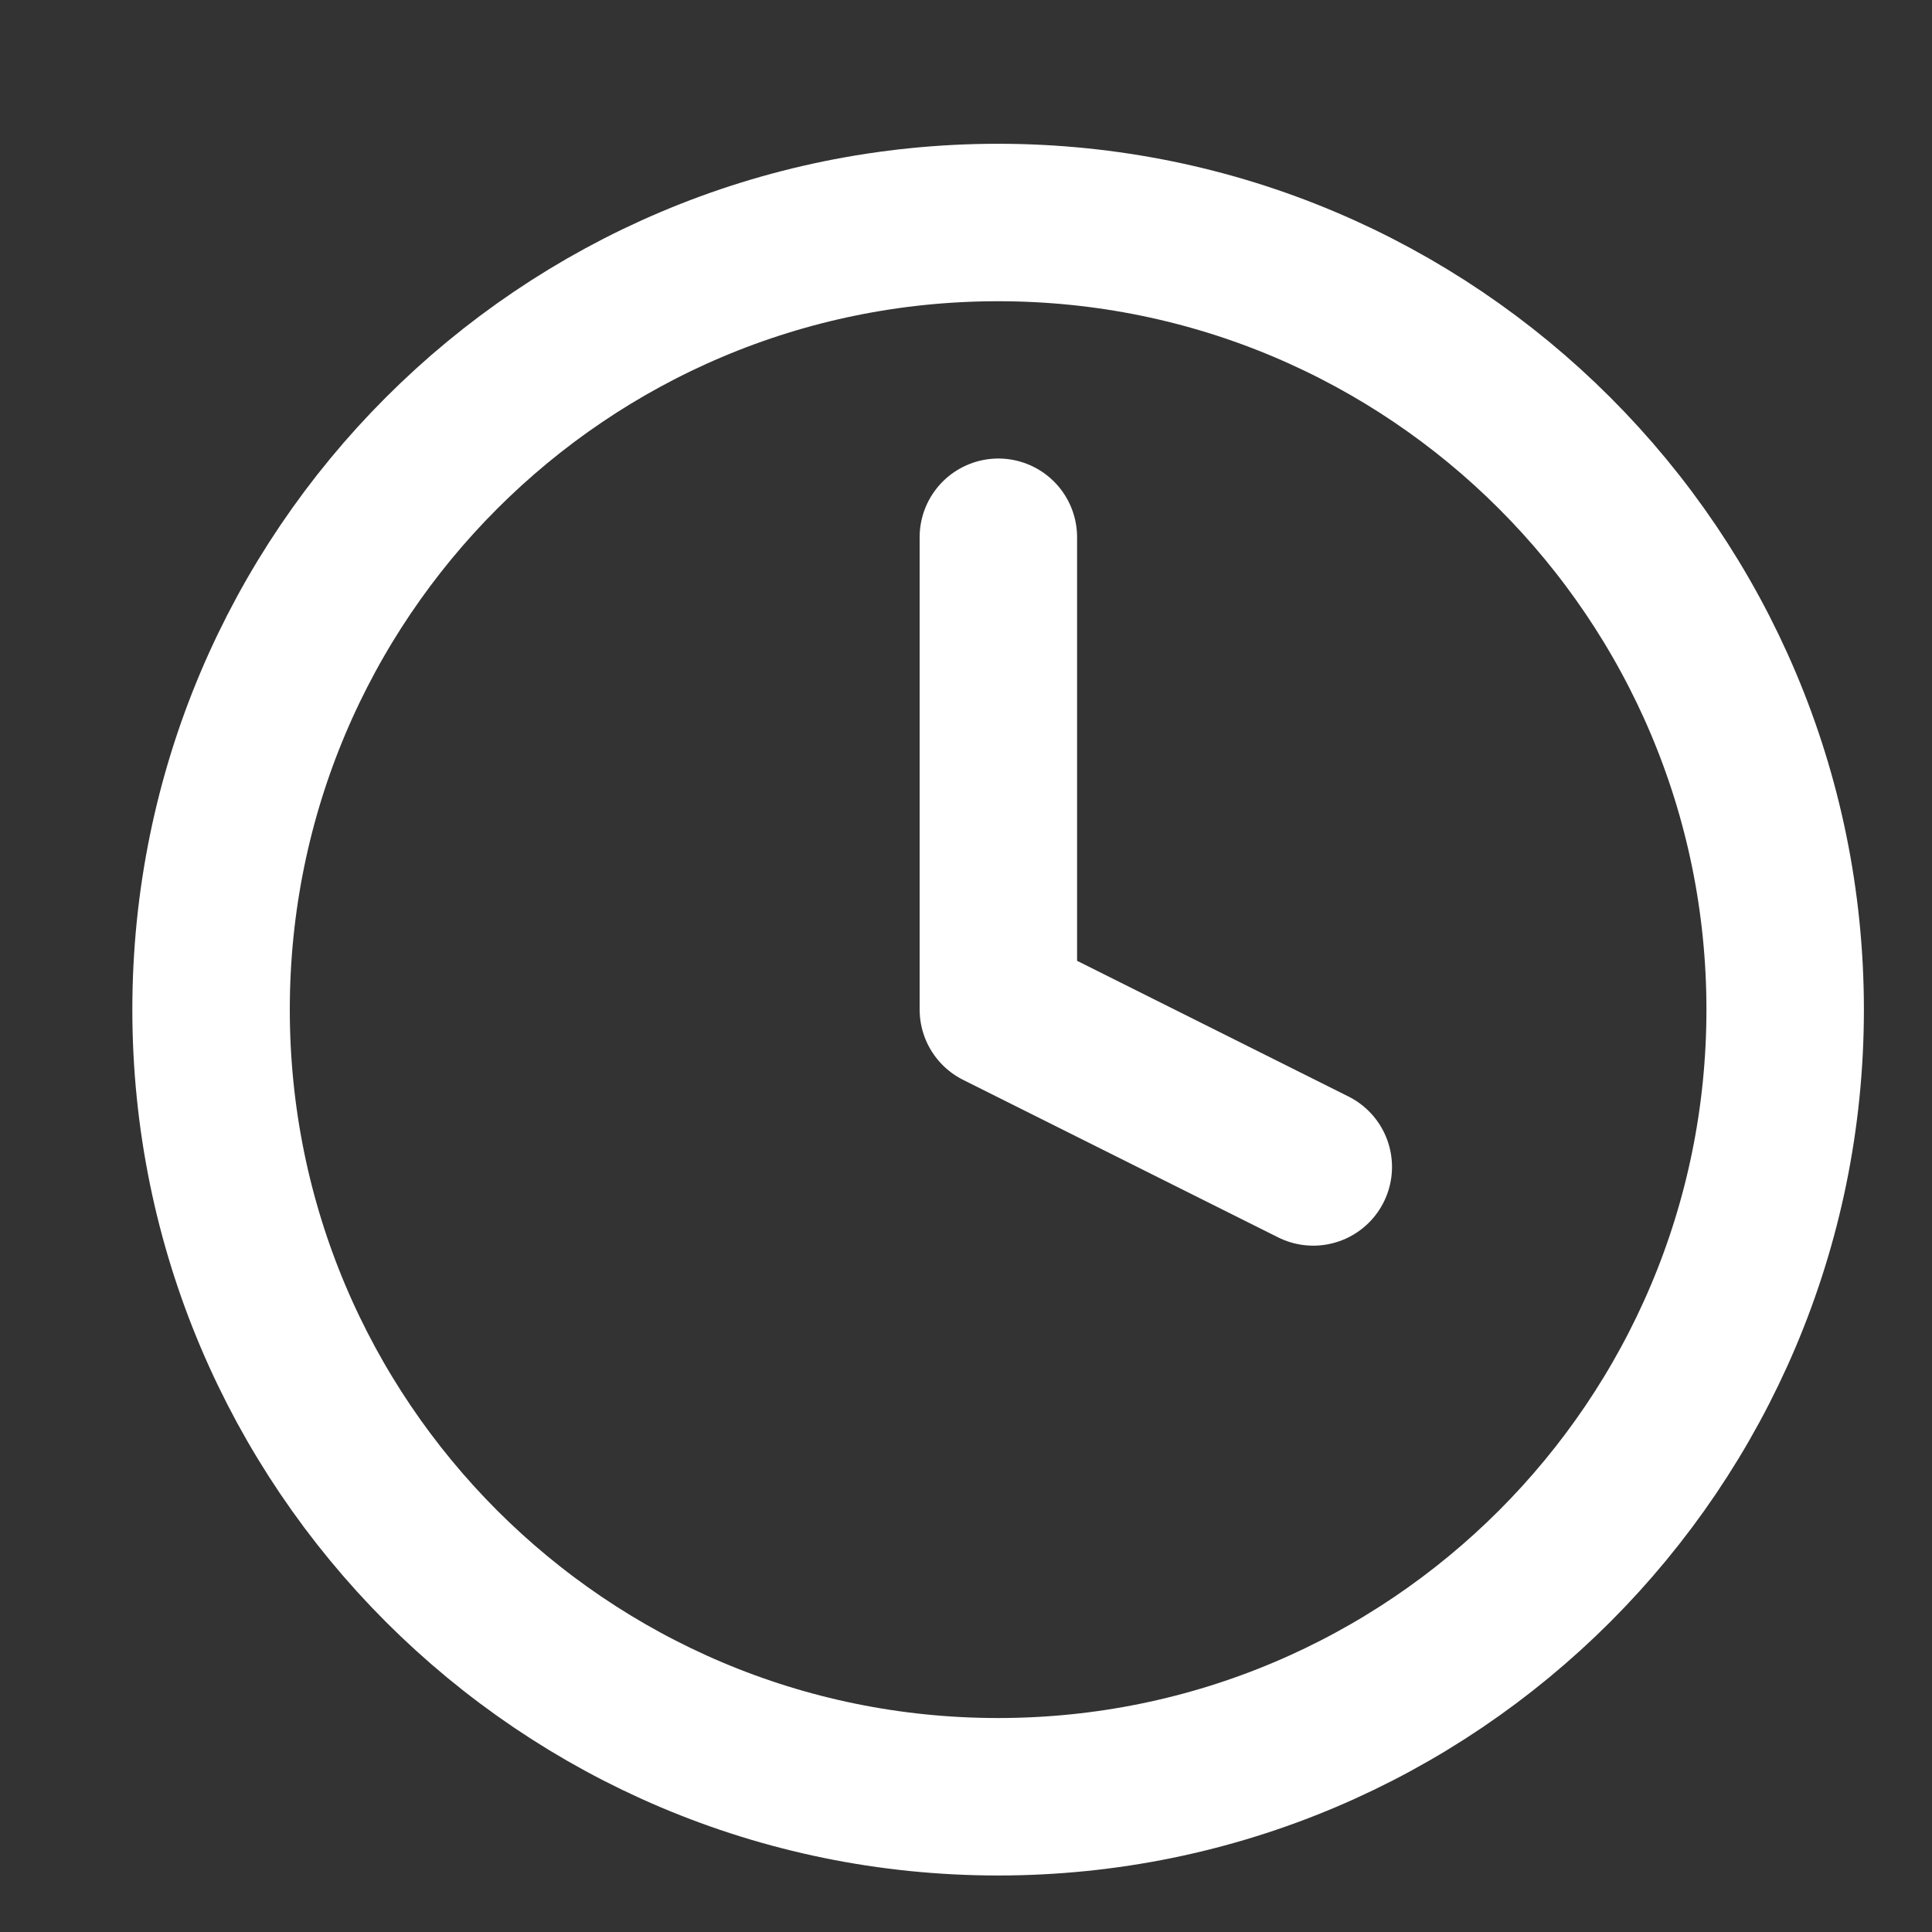 <svg width="12" height="12" viewBox="0 0 12 12" fill="none" xmlns="http://www.w3.org/2000/svg">
<rect x="0" y="0" width="12" height="12" fill="#333333" stroke="none"/>
<g clip-path="url(#clip0_4177_2359)">
<path d="M6.201 3.337V6.27L8.157 7.248" stroke="white" stroke-width="0.978" stroke-linecap="round" stroke-linejoin="round"/>
<path d="M6.199 11.16C8.899 11.16 11.088 8.971 11.088 6.271C11.088 3.571 8.899 1.382 6.199 1.382C3.499 1.382 1.311 3.571 1.311 6.271C1.311 8.971 3.499 11.16 6.199 11.16Z" stroke="white" stroke-width="0.978" stroke-linecap="round" stroke-linejoin="round"/>
</g>
<defs>
<clipPath id="clip0_4177_2359">
<rect width="11.733" height="11" fill="white" transform="translate(0.268 0.799)"/>
</clipPath>
</defs>
</svg>
